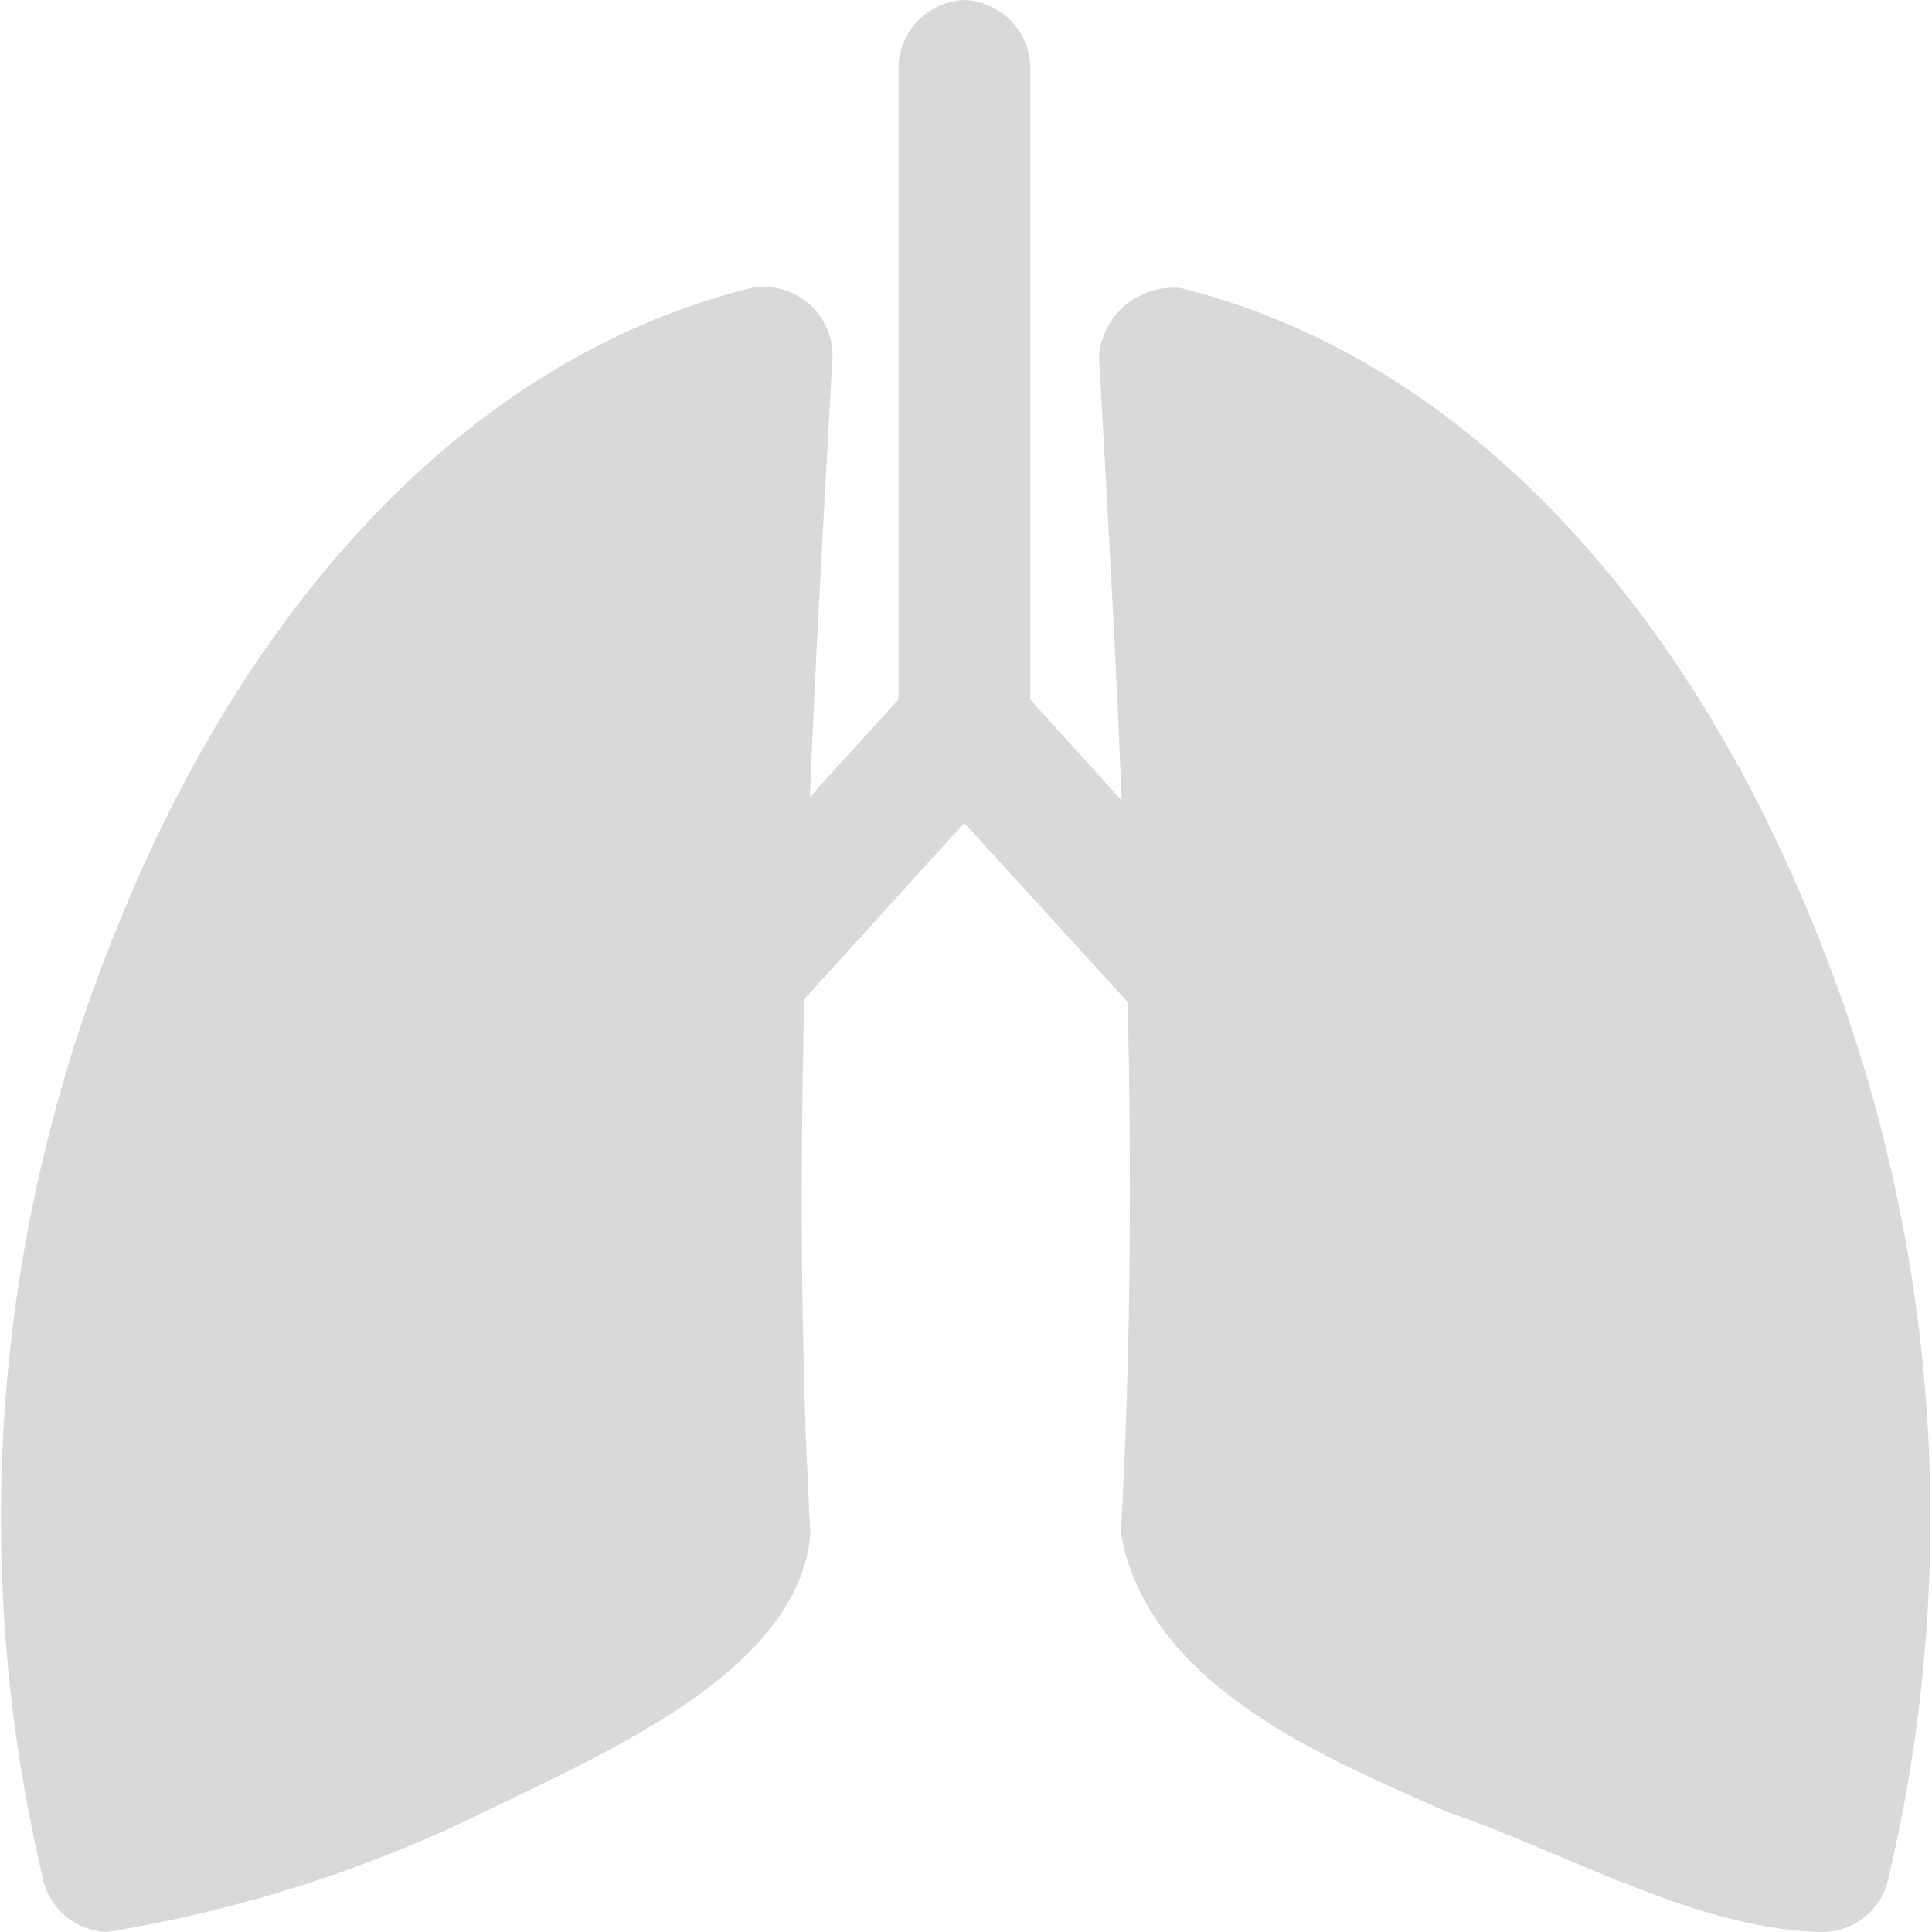 <svg xmlns="http://www.w3.org/2000/svg" width="26.56" height="26.56" viewBox="0 0 26.56 26.56">
  <defs>
    <style>
      .cls-1 {
        fill: #d9d9d9;
      }
    </style>
  </defs>
  <g id="noun_Lungs_1014572" transform="translate(77.56 -53.63)">
    <g id="Groupe_273" data-name="Groupe 273" transform="translate(-83.56 -904.731)">
      <path id="Tracé_1609" data-name="Tracé 1609" class="cls-1" d="M19.252,958.362a.941.941,0,0,0-.9.915v8.7l-1.218,1.339c.081-2.017.2-4.035.312-6.062a.948.948,0,0,0-1.124-.933c-4.014,1-6.972,4.509-8.668,8.684a21.482,21.482,0,0,0-1.048,13.247.933.933,0,0,0,.869.669,18.557,18.557,0,0,0,5.2-1.659c1.658-.812,4.31-1.932,4.466-3.819-.136-2.442-.141-4.89-.085-7.345l2.2-2.423,2.247,2.461c.055,2.442.041,4.878-.094,7.307.387,2.125,2.864,3.1,4.466,3.819,1.713.59,3.484,1.64,5.2,1.659a.933.933,0,0,0,.869-.669A21.482,21.482,0,0,0,30.9,971.005c-1.7-4.175-4.654-7.682-8.668-8.684a1.028,1.028,0,0,0-1.124.934c.114,2.043.231,4.077.312,6.11l-1.256-1.386v-8.7A.942.942,0,0,0,19.252,958.362Z" transform="translate(0 0)"/>
    </g>
  </g>
</svg>
